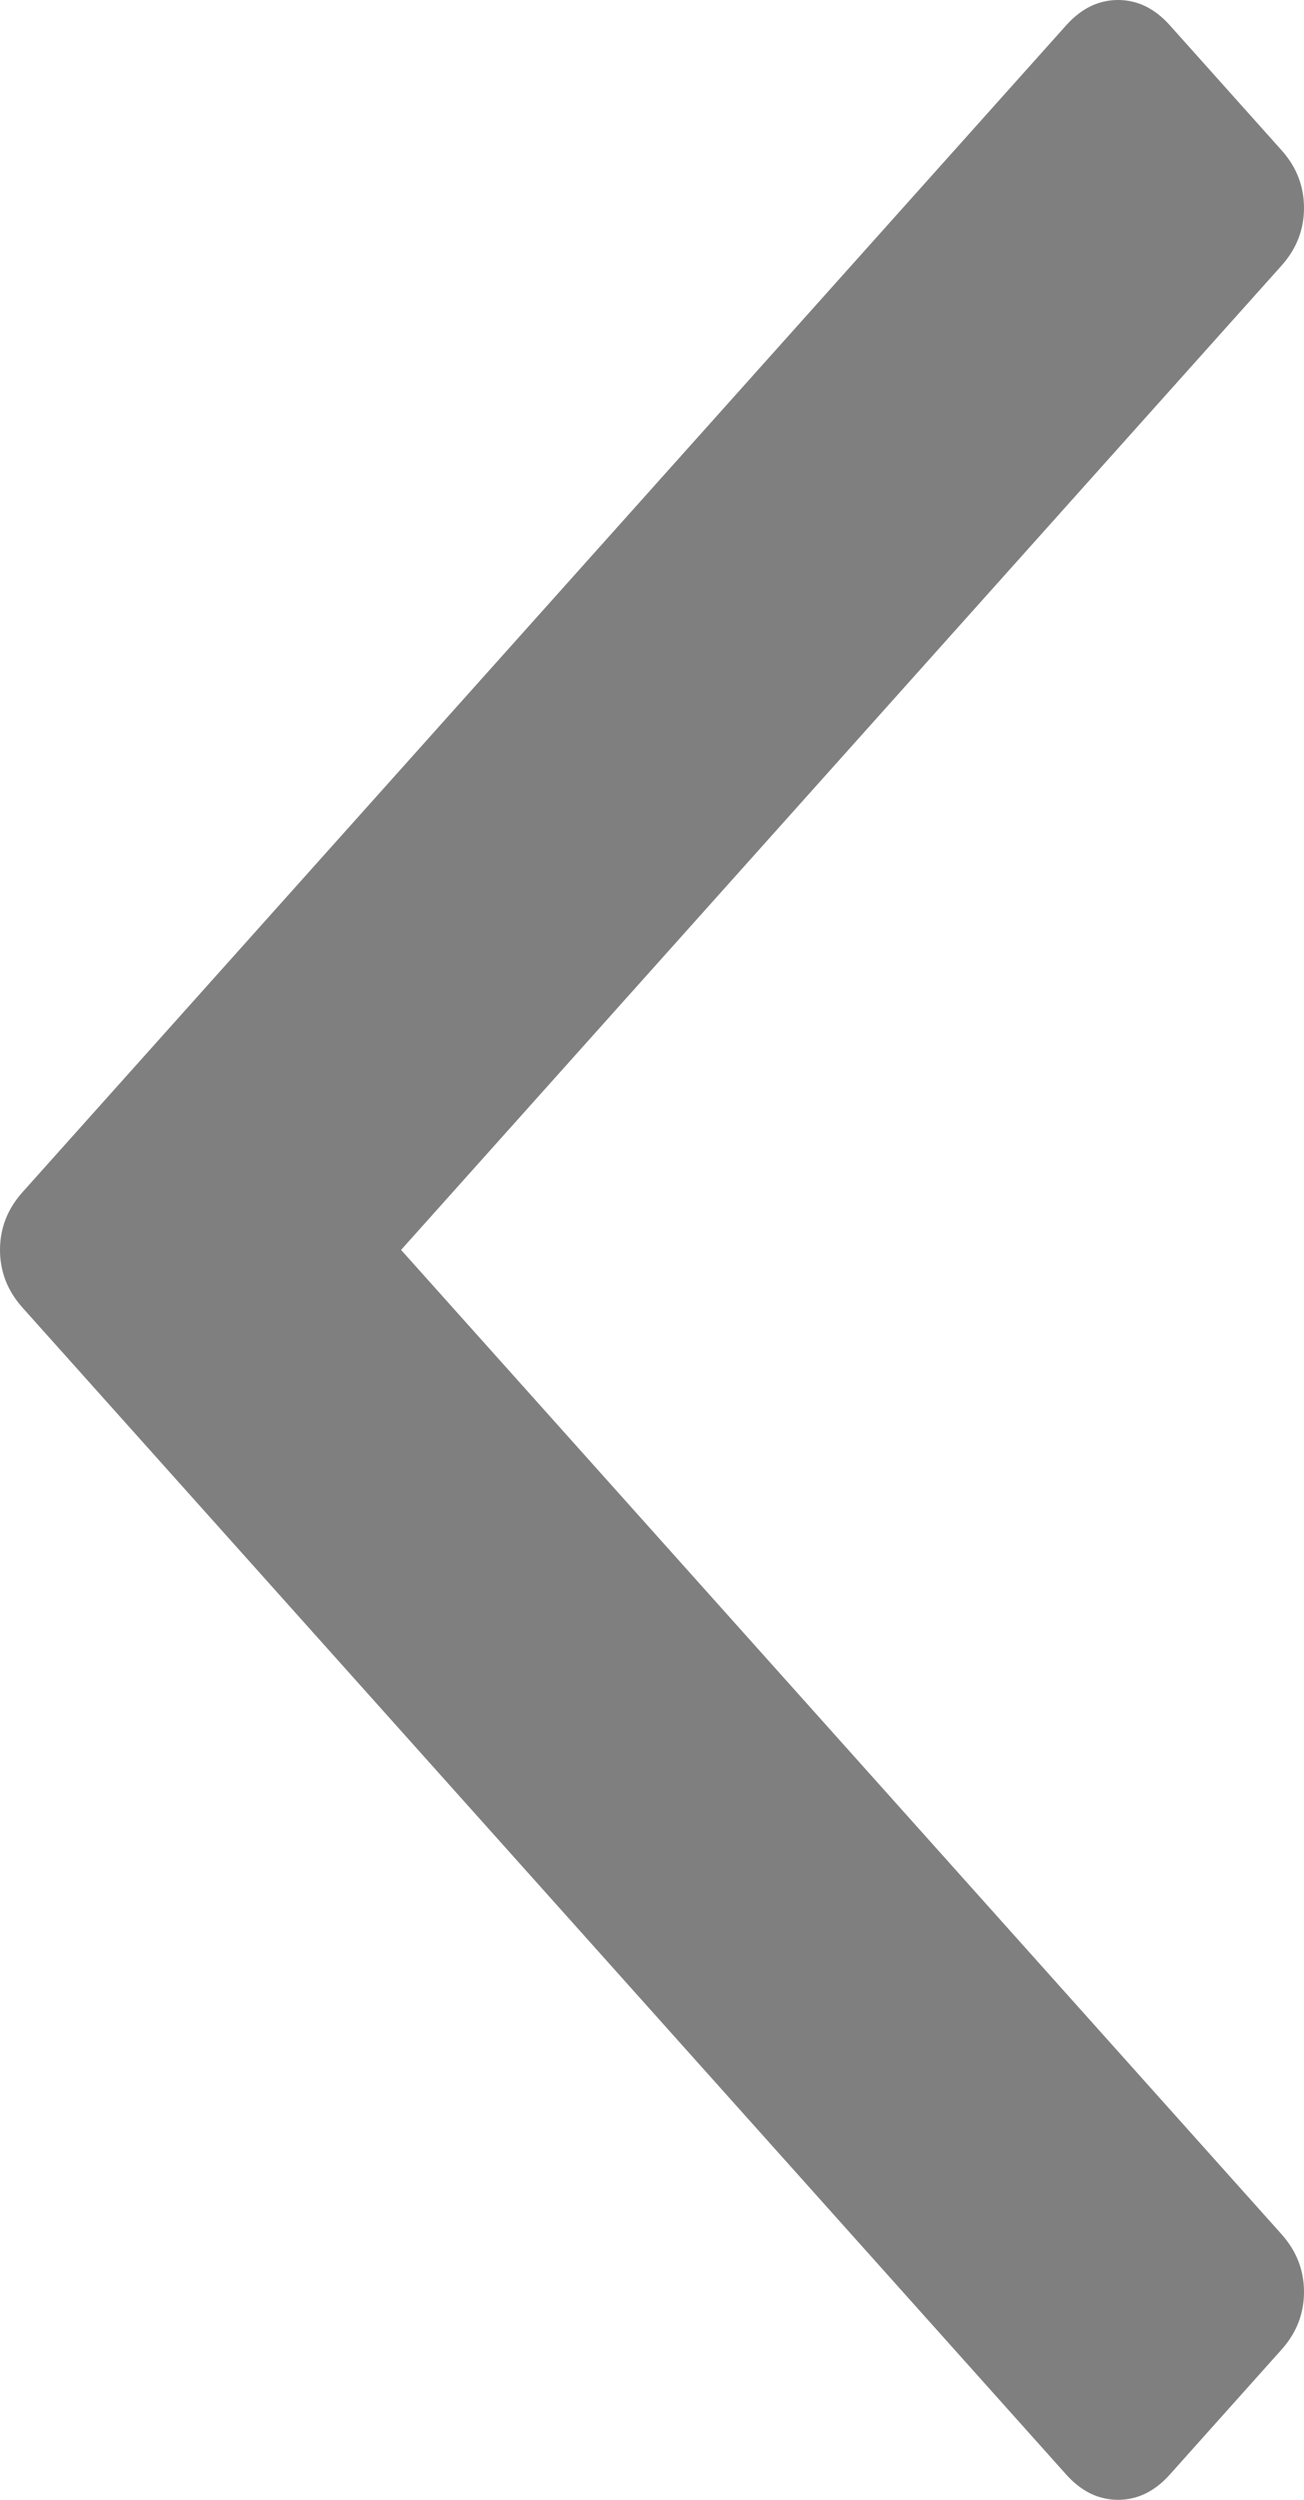 ﻿<?xml version="1.0" encoding="utf-8"?>
<svg version="1.1" xmlns:xlink="http://www.w3.org/1999/xlink" width="12px" height="23px" xmlns="http://www.w3.org/2000/svg">
  <g transform="matrix(1 0 0 1 -23 -32 )">
    <path d="M 11.794 1.383  C 11.931 1.536  12 1.713  12 1.913  C 12 2.113  11.931 2.289  11.794 2.443  L 3.691 11.5  L 11.794 20.557  C 11.931 20.711  12 20.887  12 21.087  C 12 21.287  11.931 21.464  11.794 21.617  L 10.763 22.77  C 10.625 22.923  10.467 23  10.289 23  C 10.11 23  9.952 22.923  9.814 22.77  L 0.206 12.03  C 0.069 11.876  0 11.7  0 11.5  C 0 11.3  0.069 11.124  0.206 10.97  L 9.814 0.23  C 9.952 0.077  10.11 0  10.289 0  C 10.467 0  10.625 0.077  10.763 0.23  L 11.794 1.383  Z " fill-rule="nonzero" fill="#7f7f7f" stroke="none" transform="matrix(1 0 0 1 23 32 )" />
  </g>
</svg>